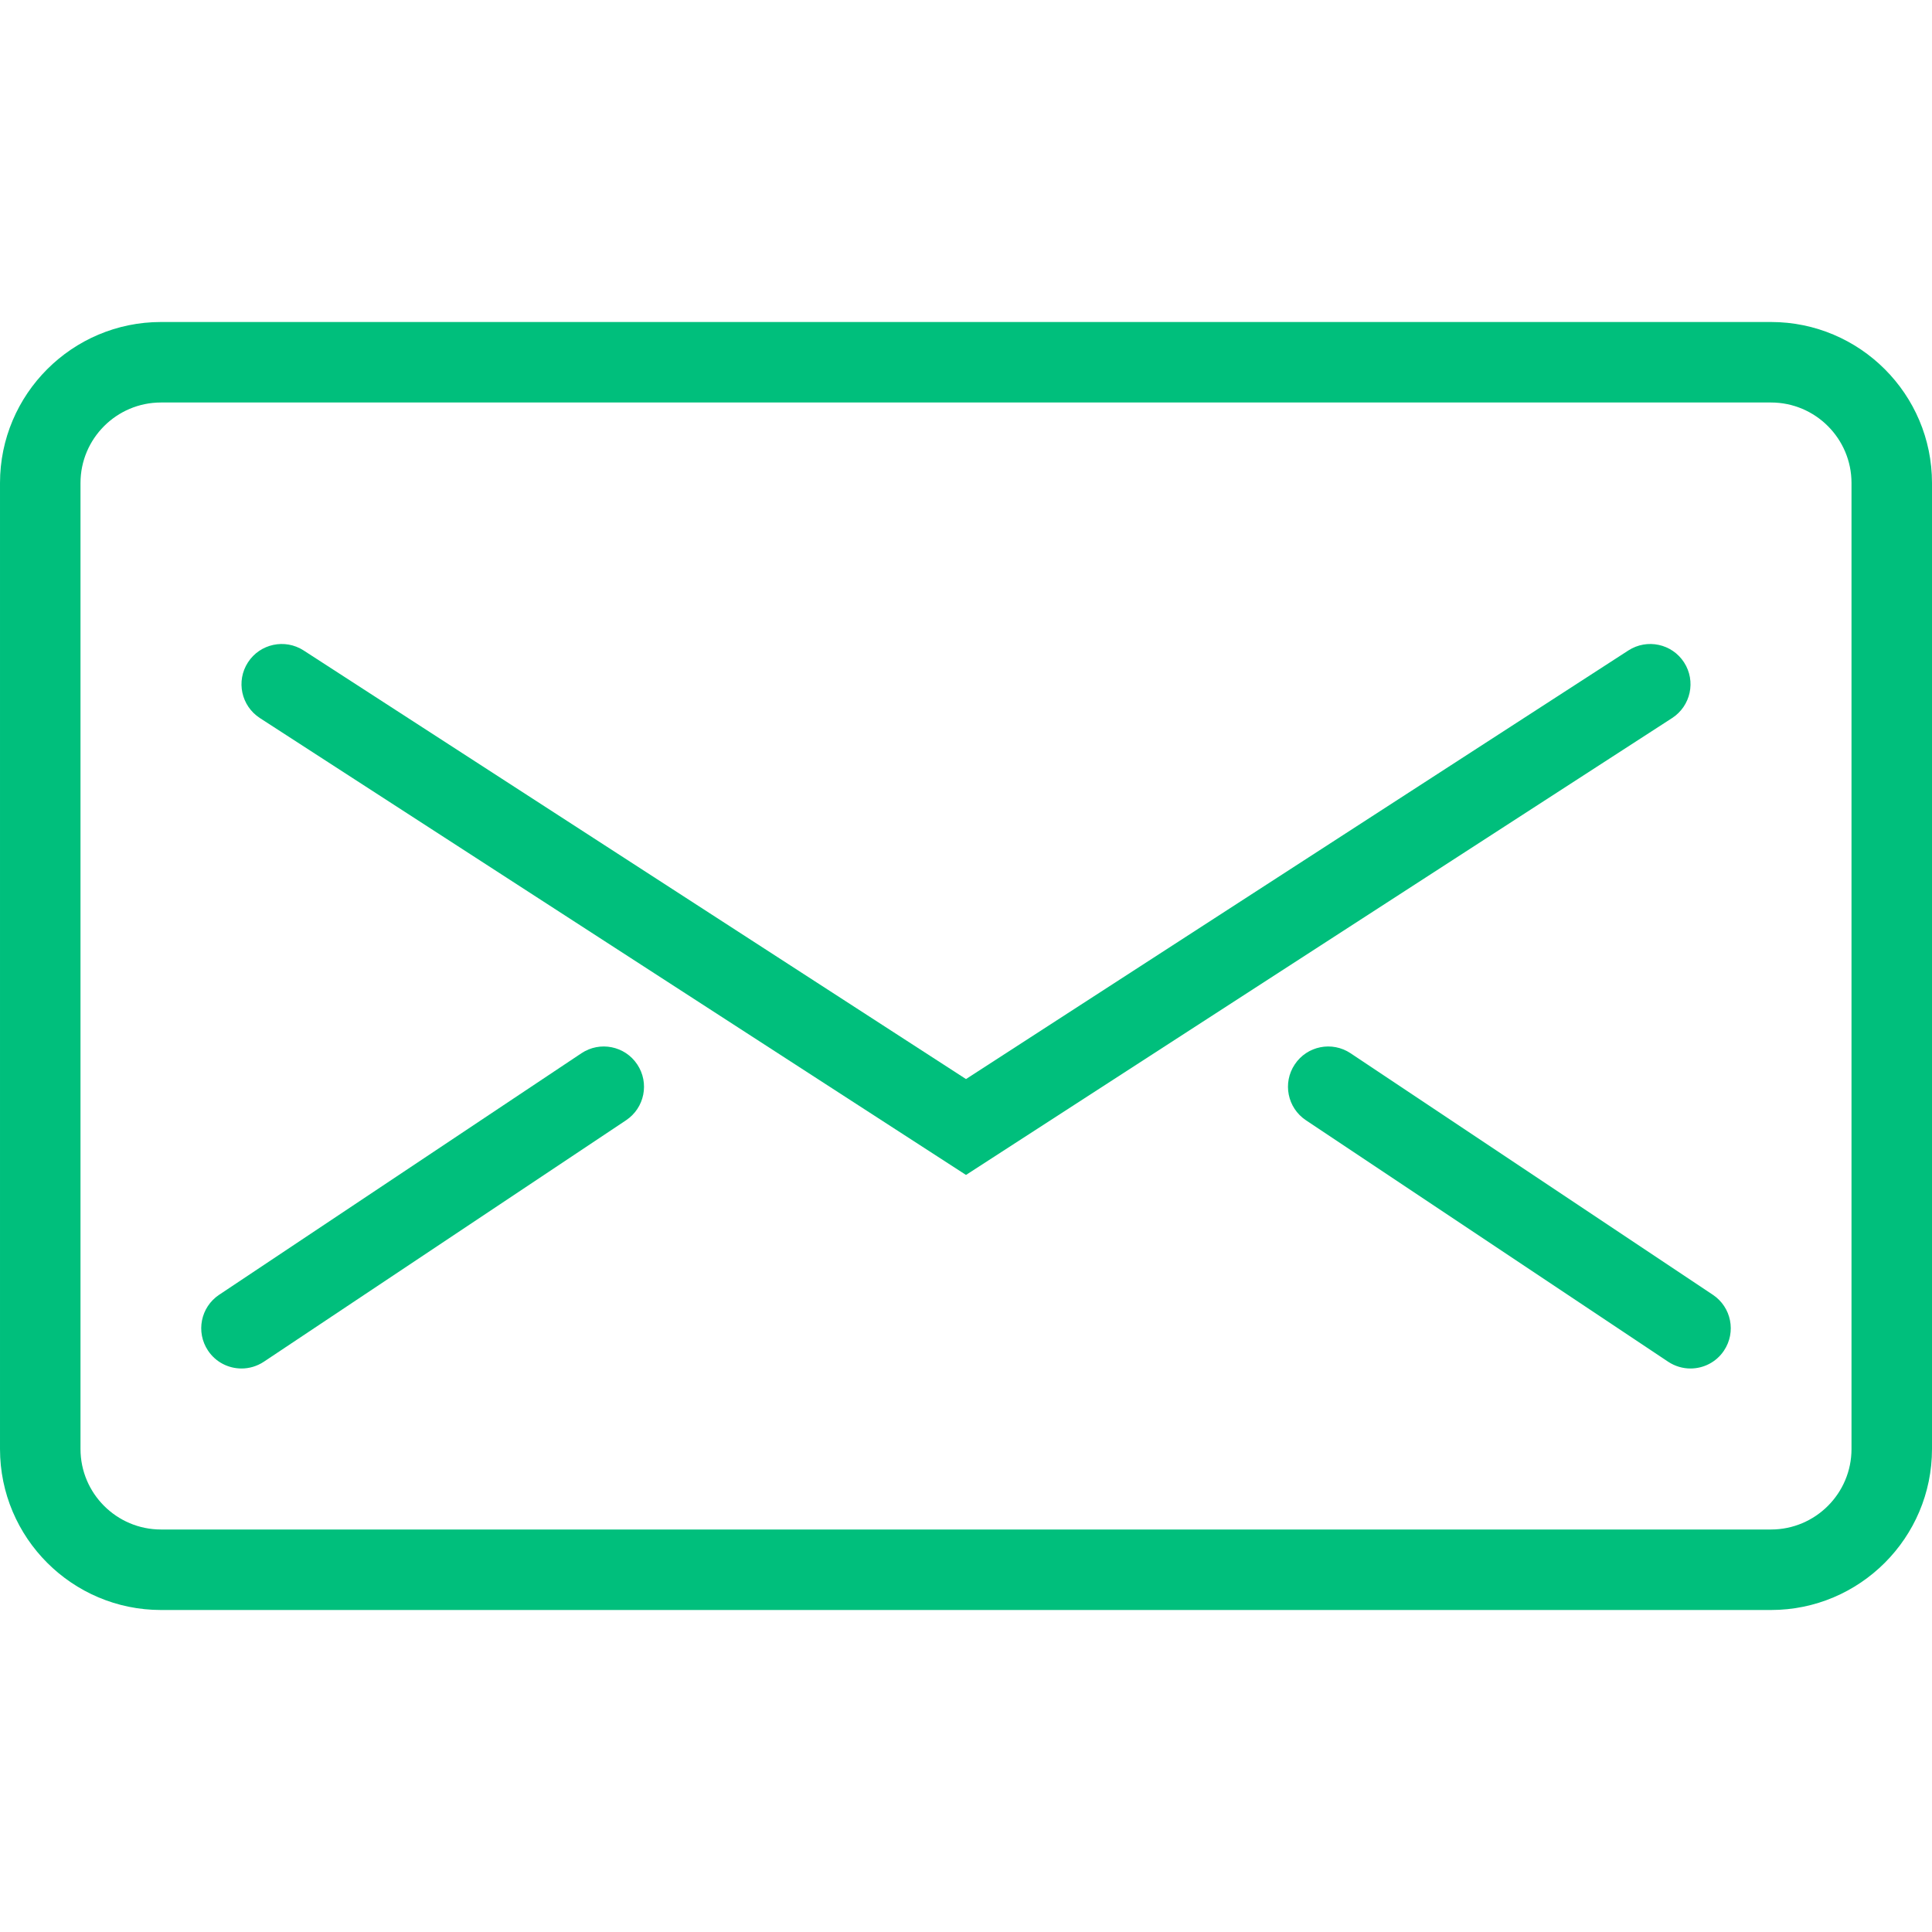 <svg width="48" height="48" xmlns="http://www.w3.org/2000/svg">

 <g>
  <title>background</title>
  <rect fill="none" id="canvas_background" height="402" width="582" y="-1" x="-1"/>
 </g>
 <g>
  <title>Layer 1</title>
  <path fill="#00bf7c" id="svg_3" d="m44,40l-40,0c-2.206,0 -4,-1.794 -4,-4l0,-24c0,-2.206 1.794,-4 4,-4l40,0c2.206,0 4,1.794 4,4l0,24c0,2.206 -1.794,4 -4,4zm-40,-30c-1.103,0 -2,0.897 -2,2l0,24c0,1.103 0.897,2 2,2l40,0c1.103,0 2,-0.897 2,-2l0,-24c0,-1.103 -0.897,-2 -2,-2l-40,0z"/>
  <path fill="#00bf7c" id="svg_5" d="m24,29.191l-17.543,-11.351c-0.464,-0.301 -0.597,-0.919 -0.297,-1.383s0.919,-0.596 1.383,-0.297l16.457,10.649l16.457,-10.649c0.464,-0.299 1.083,-0.167 1.383,0.297s0.167,1.082 -0.297,1.383l-17.543,11.351z"/>
  <path fill="#00bf7c" id="svg_7" d="m6.001,34c-0.323,0 -0.641,-0.156 -0.833,-0.445c-0.307,-0.46 -0.183,-1.08 0.277,-1.387l9,-6c0.46,-0.307 1.081,-0.183 1.387,0.277c0.307,0.46 0.183,1.08 -0.277,1.387l-9,6c-0.171,0.113 -0.364,0.168 -0.554,0.168z"/>
  <path fill="#00bf7c" id="svg_9" d="m41.999,34c-0.19,0 -0.383,-0.055 -0.554,-0.168l-9,-6c-0.46,-0.307 -0.584,-0.927 -0.277,-1.387c0.306,-0.46 0.926,-0.584 1.387,-0.277l9,6c0.46,0.307 0.584,0.927 0.277,1.387c-0.192,0.289 -0.51,0.445 -0.833,0.445z"/>
 </g>
</svg>